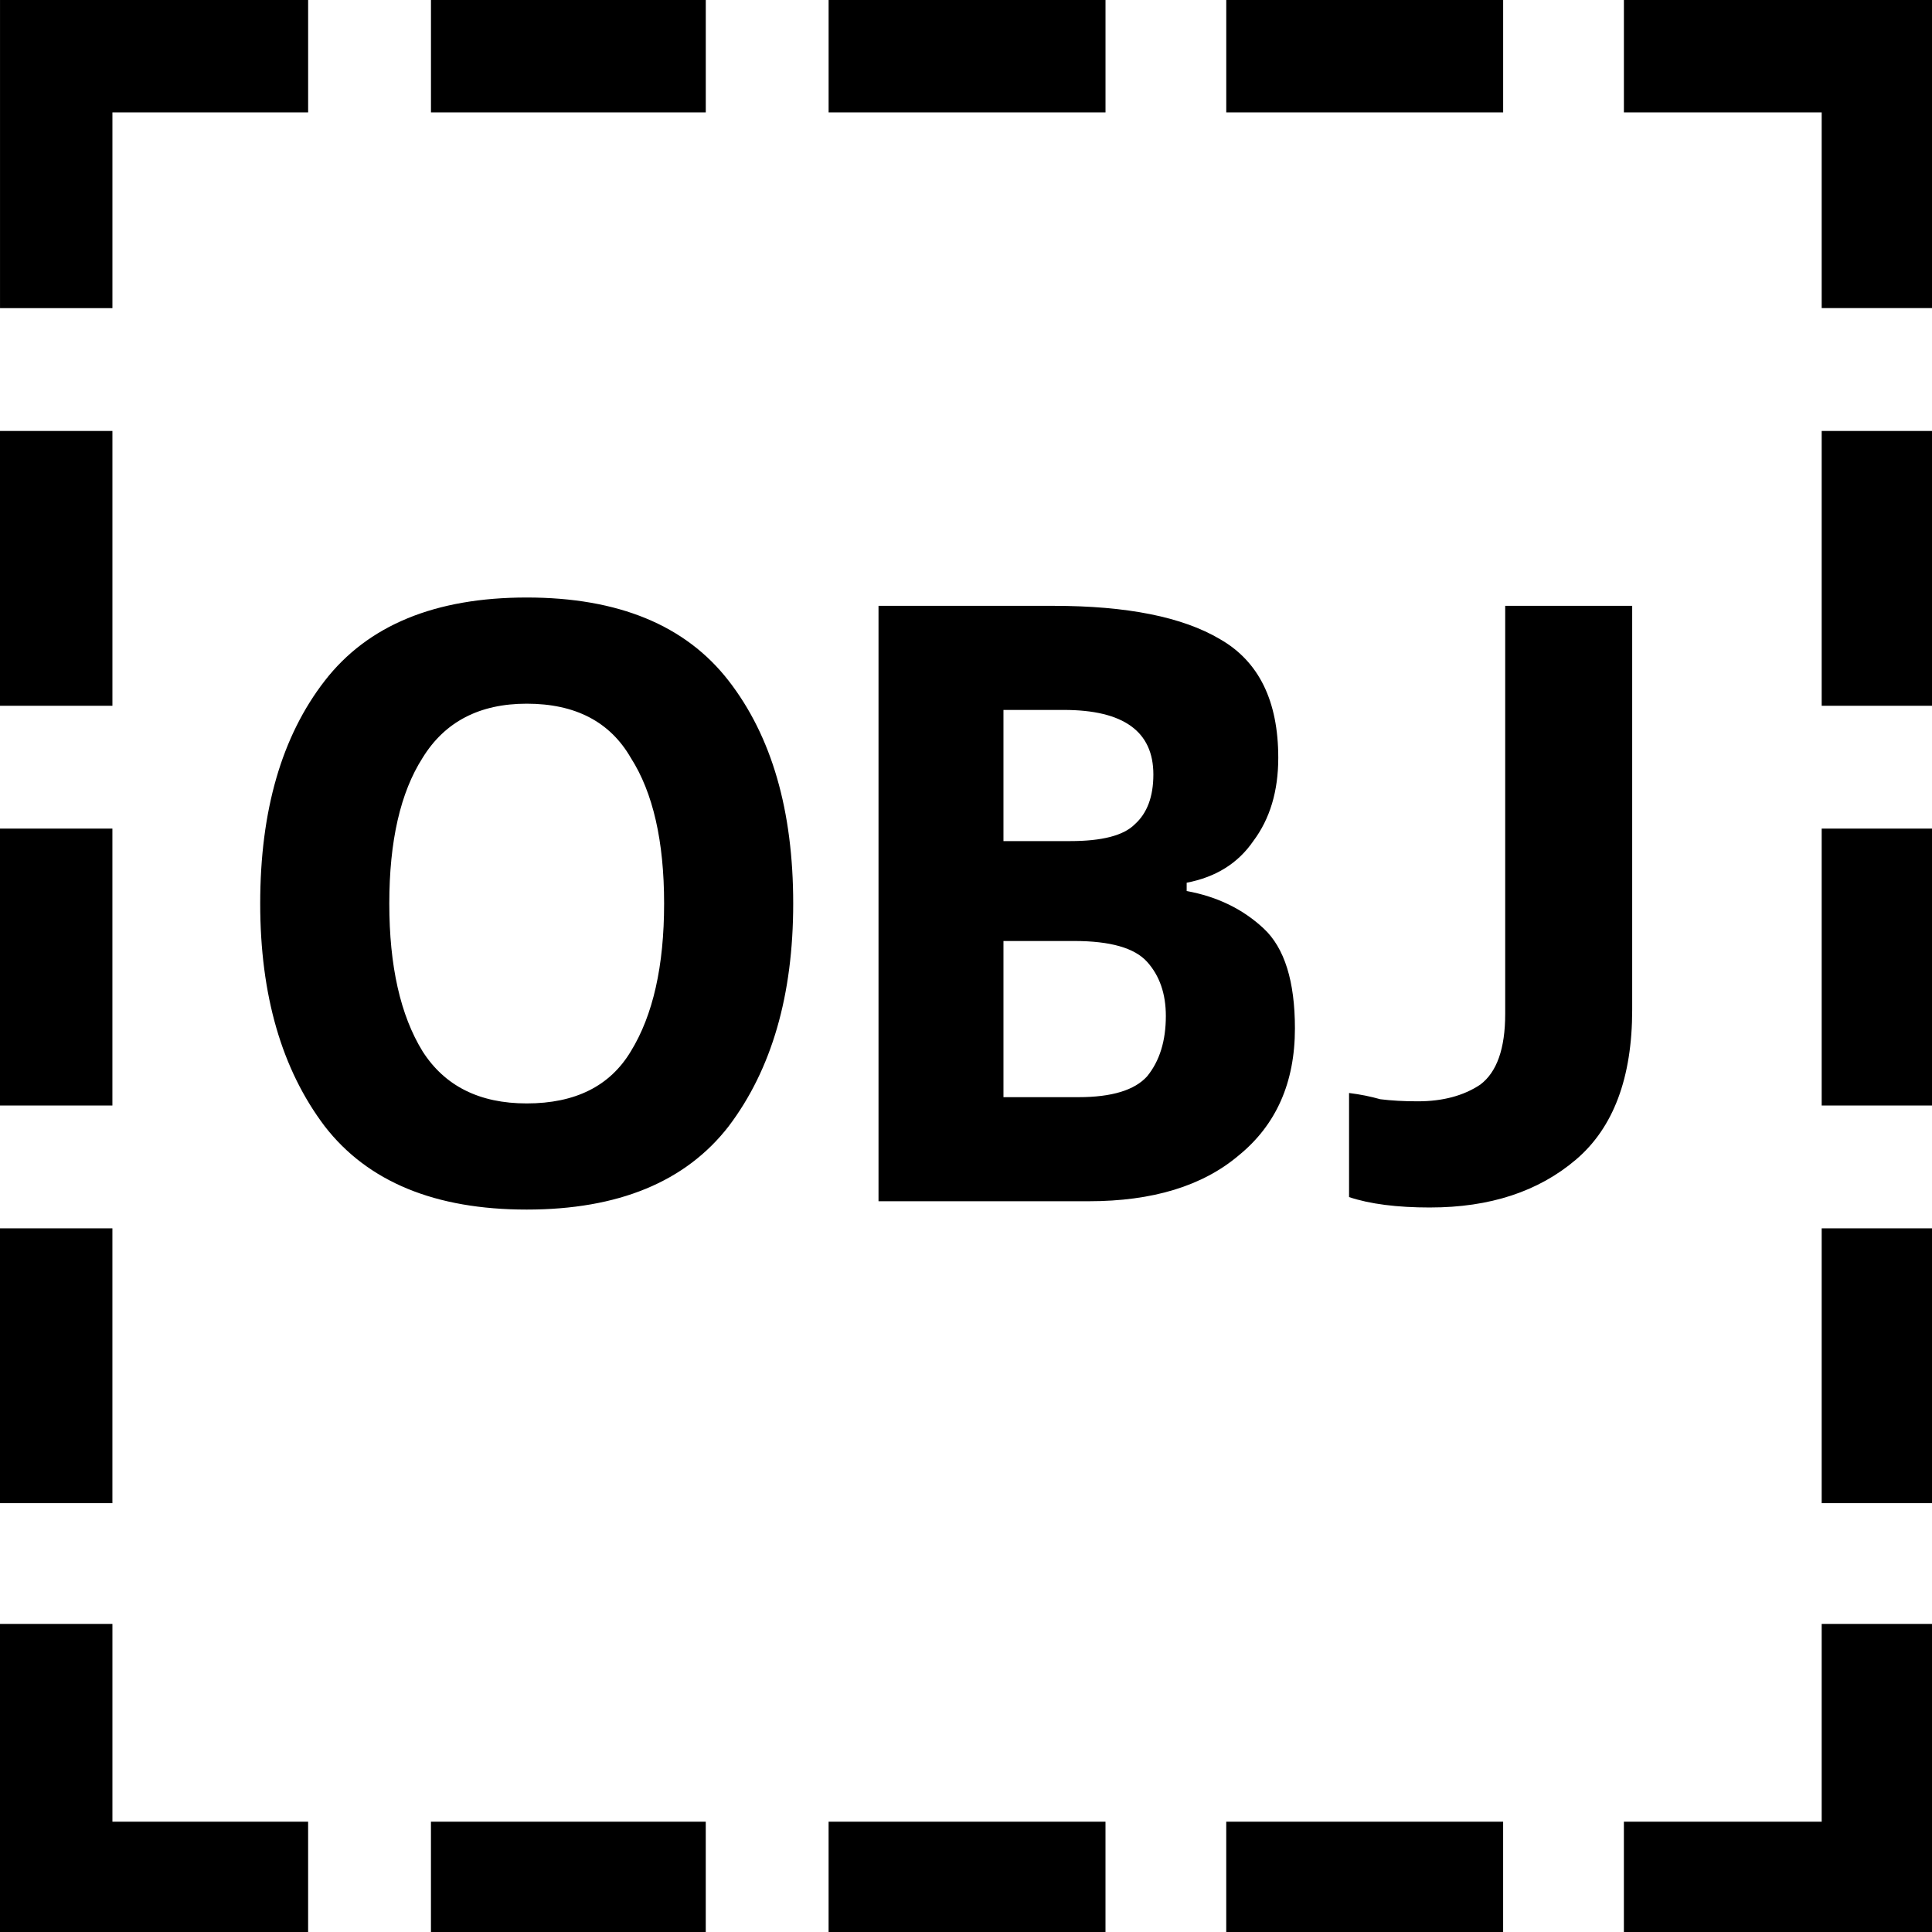 <?xml version="1.0" encoding="UTF-8" standalone="no"?>
<svg width="100" height="100" xmlns="http://www.w3.org/2000/svg">
  <g transform="translate(-65.273,-107.328)">
    <path
       style="fill:currentColor"
       d="m 149.326,113.147 v -5.819 h 15.948 v 15.948 H 159.563 V 113.147 Z m -20.582,0 v -5.819 h 14.332 v 5.819 z m -20.582,0 v -5.819 h 14.332 v 5.819 z m -20.582,0 v -5.819 h 14.224 v 5.819 z m -22.306,10.129 v -15.948 h 15.948 v 5.819 H 71.092 v 10.129 z M 165.274,143.858 H 159.563 v -14.224 h 5.711 z m -94.182,0 h -5.819 v -14.224 h 5.819 z m 35.237,10.237 q 0,7.112 -3.341,11.53 -3.341,4.31 -10.453,4.31 -7.112,0 -10.453,-4.31 -3.341,-4.418 -3.341,-11.53 0,-7.22 3.341,-11.53 3.341,-4.31 10.453,-4.31 7.112,0 10.453,4.31 3.341,4.31 3.341,11.53 z m 32.974,15.733 q -2.586,0 -4.203,-0.539 v -5.388 q 0.862,0.108 1.616,0.323 0.862,0.108 1.94,0.108 1.94,0 3.233,-0.862 1.293,-0.97 1.293,-3.664 v -21.121 h 6.573 v 20.905 q 0,5.28 -2.91,7.759 -2.91,2.478 -7.543,2.478 z m -19.505,-31.142 q 5.711,0 8.621,1.724 3.017,1.724 3.017,6.142 0,2.586 -1.293,4.31 -1.185,1.724 -3.448,2.155 v 0.431 q 2.371,0.431 3.987,1.94 1.616,1.509 1.616,5.172 0,4.203 -2.91,6.573 -2.802,2.371 -7.759,2.371 h -10.884 v -30.819 z m -34.375,15.41 q 0,4.849 1.724,7.651 1.724,2.694 5.388,2.694 3.772,0 5.388,-2.694 1.724,-2.802 1.724,-7.651 0,-4.849 -1.724,-7.543 -1.616,-2.802 -5.388,-2.802 -3.664,0 -5.388,2.802 -1.724,2.694 -1.724,7.543 z m 35.237,-3.233 q 2.478,0 3.341,-0.862 0.97,-0.862 0.97,-2.586 0,-3.341 -4.634,-3.341 h -3.125 v 6.789 z m -49.569,13.685 h -5.819 v -14.332 h 5.819 z m 94.182,0 H 159.563 v -14.332 h 5.711 z m -48.061,-8.513 v 8.082 h 3.879 q 2.586,0 3.556,-1.078 0.97,-1.185 0.97,-3.125 0,-1.724 -0.97,-2.802 -0.97,-1.078 -3.772,-1.078 z m -46.121,29.095 h -5.819 v -14.224 h 5.819 z m 94.182,0 H 159.563 v -14.224 h 5.711 z M 65.273,207.329 v -15.948 h 5.819 v 10.237 h 10.129 v 5.711 z m 84.052,0 v -5.711 H 159.563 v -10.237 h 5.711 v 15.948 z m -41.164,0 v -5.711 h 14.332 v 5.711 z m -20.582,0 v -5.711 h 14.224 v 5.711 z m 41.164,0 v -5.711 h 14.332 v 5.711 z"
       />
  </g>
</svg>
